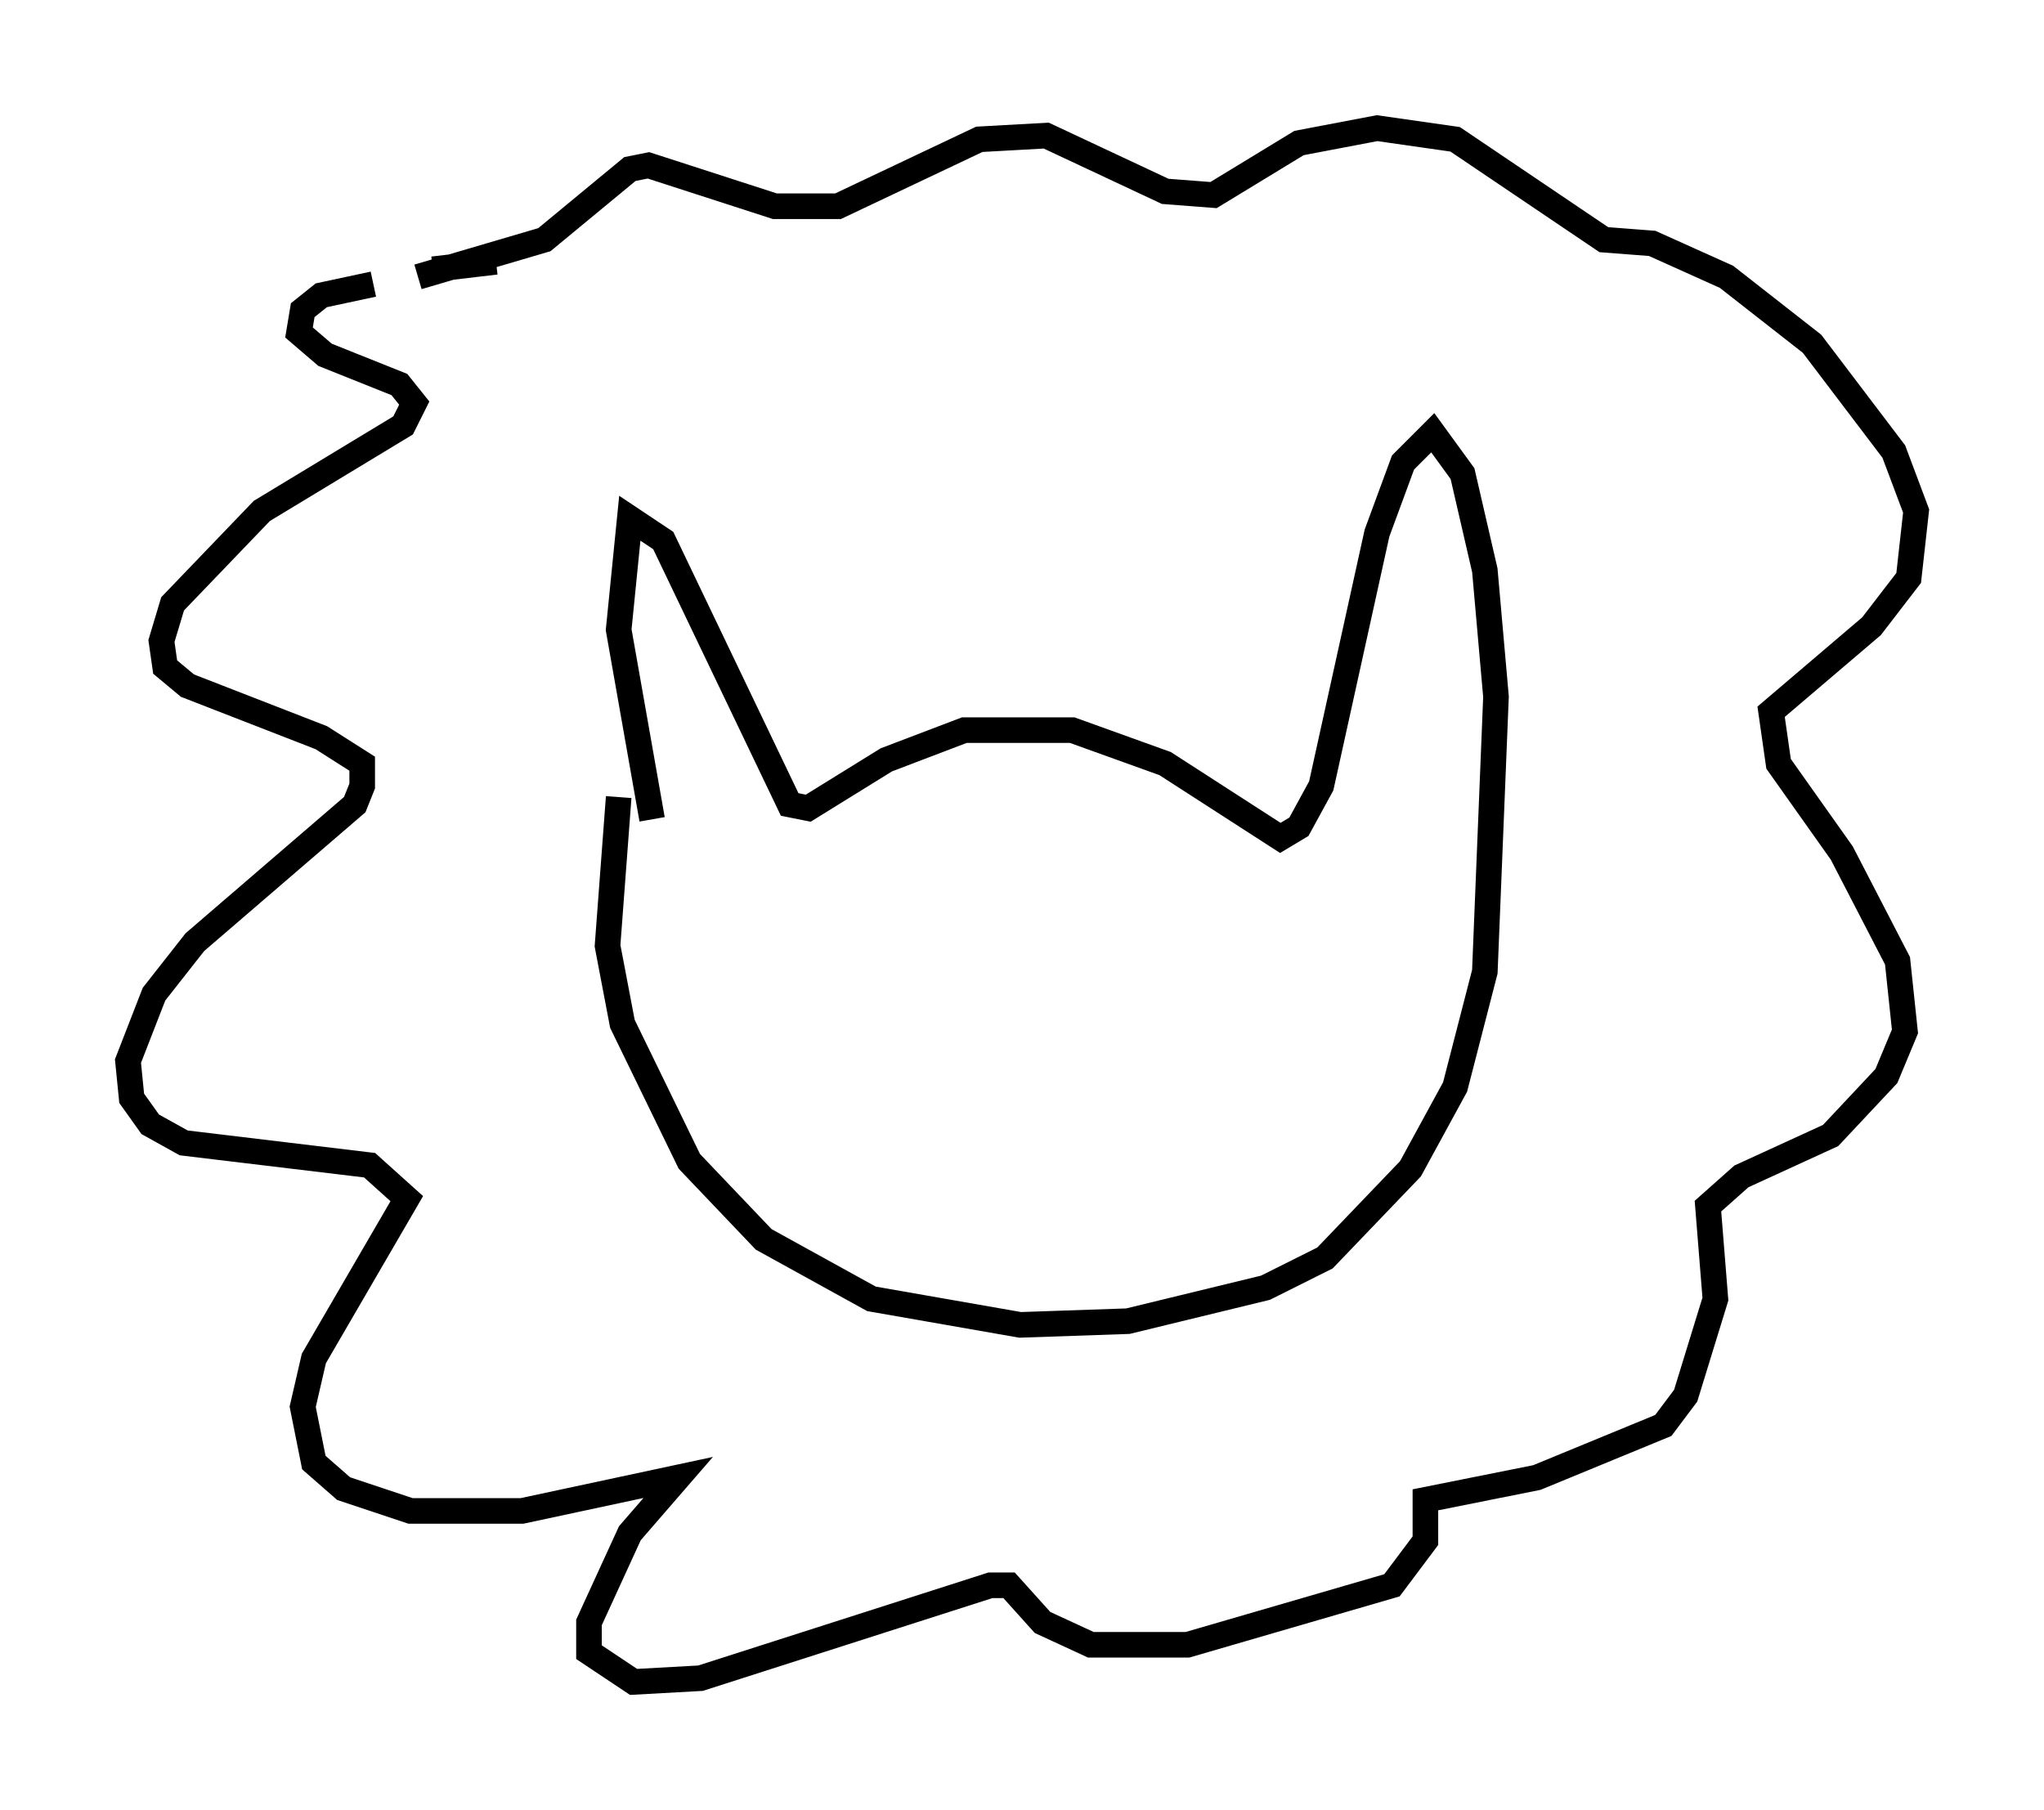 <?xml version="1.0" encoding="utf-8" ?>
<svg baseProfile="full" height="70.715" version="1.1" width="79.866" xmlns="http://www.w3.org/2000/svg" xmlns:ev="http://www.w3.org/2001/xml-events" xmlns:xlink="http://www.w3.org/1999/xlink"><defs /><rect fill="white" height="70.715" width="79.866" x="0" y="0" /><path d="M25.335, 32.017 m0.145, 0.0 m-0.145, 0.0 l0.0, 0.0 m0.145, 0.0 l-1.307, -7.408 0.436, -4.358 l1.307, 0.872 4.939, 10.313 l0.726, 0.145 3.05, -1.888 l3.05, -1.162 4.212, 0.0 l3.631, 1.307 4.503, 2.905 l0.726, -0.436 0.872, -1.598 l2.179, -9.877 1.017, -2.76 l1.162, -1.162 1.162, 1.598 l0.872, 3.777 0.436, 4.939 l-0.436, 10.749 -1.162, 4.503 l-1.743, 3.196 -3.341, 3.486 l-2.324, 1.162 -5.374, 1.307 l-4.212, 0.145 -5.81, -1.017 l-4.212, -2.324 -2.905, -3.05 l-2.615, -5.374 -0.581, -3.05 l0.436, -5.81 m-4.793, -20.916 l-2.469, 0.291 m-2.324, 0.581 l-2.034, 0.436 -0.726, 0.581 l-0.145, 0.872 1.017, 0.872 l2.905, 1.162 0.581, 0.726 l-0.436, 0.872 -5.52, 3.341 l-3.486, 3.631 -0.436, 1.453 l0.145, 1.017 0.872, 0.726 l5.229, 2.034 1.598, 1.017 l0.0, 0.872 -0.291, 0.726 l-6.246, 5.374 -1.598, 2.034 l-1.017, 2.615 0.145, 1.453 l0.726, 1.017 1.307, 0.726 l7.263, 0.872 1.453, 1.307 l-3.631, 6.246 -0.436, 1.888 l0.436, 2.179 1.162, 1.017 l2.615, 0.872 4.358, 0.0 l6.101, -1.307 -1.888, 2.179 l-1.598, 3.486 0.0, 1.162 l1.743, 1.162 2.615, -0.145 l11.33, -3.631 0.726, 0.0 l1.307, 1.453 1.888, 0.872 l3.777, 0.0 7.989, -2.324 l1.307, -1.743 0.0, -1.598 l4.358, -0.872 4.939, -2.034 l0.872, -1.162 1.162, -3.777 l-0.291, -3.631 1.307, -1.162 l3.486, -1.598 2.179, -2.324 l0.726, -1.743 -0.291, -2.76 l-2.179, -4.212 -2.469, -3.486 l-0.291, -2.034 3.922, -3.341 l1.453, -1.888 0.291, -2.615 l-0.872, -2.324 -3.196, -4.212 l-3.341, -2.615 -2.905, -1.307 l-1.888, -0.145 -5.81, -3.922 l-3.05, -0.436 -3.05, 0.581 l-3.341, 2.034 -1.888, -0.145 l-4.648, -2.179 -2.615, 0.145 l-5.52, 2.615 -2.469, 0.0 l-4.939, -1.598 -0.726, 0.145 l-3.341, 2.76 -4.939, 1.453 " fill="none" stroke="black" stroke-width="1" /></svg>